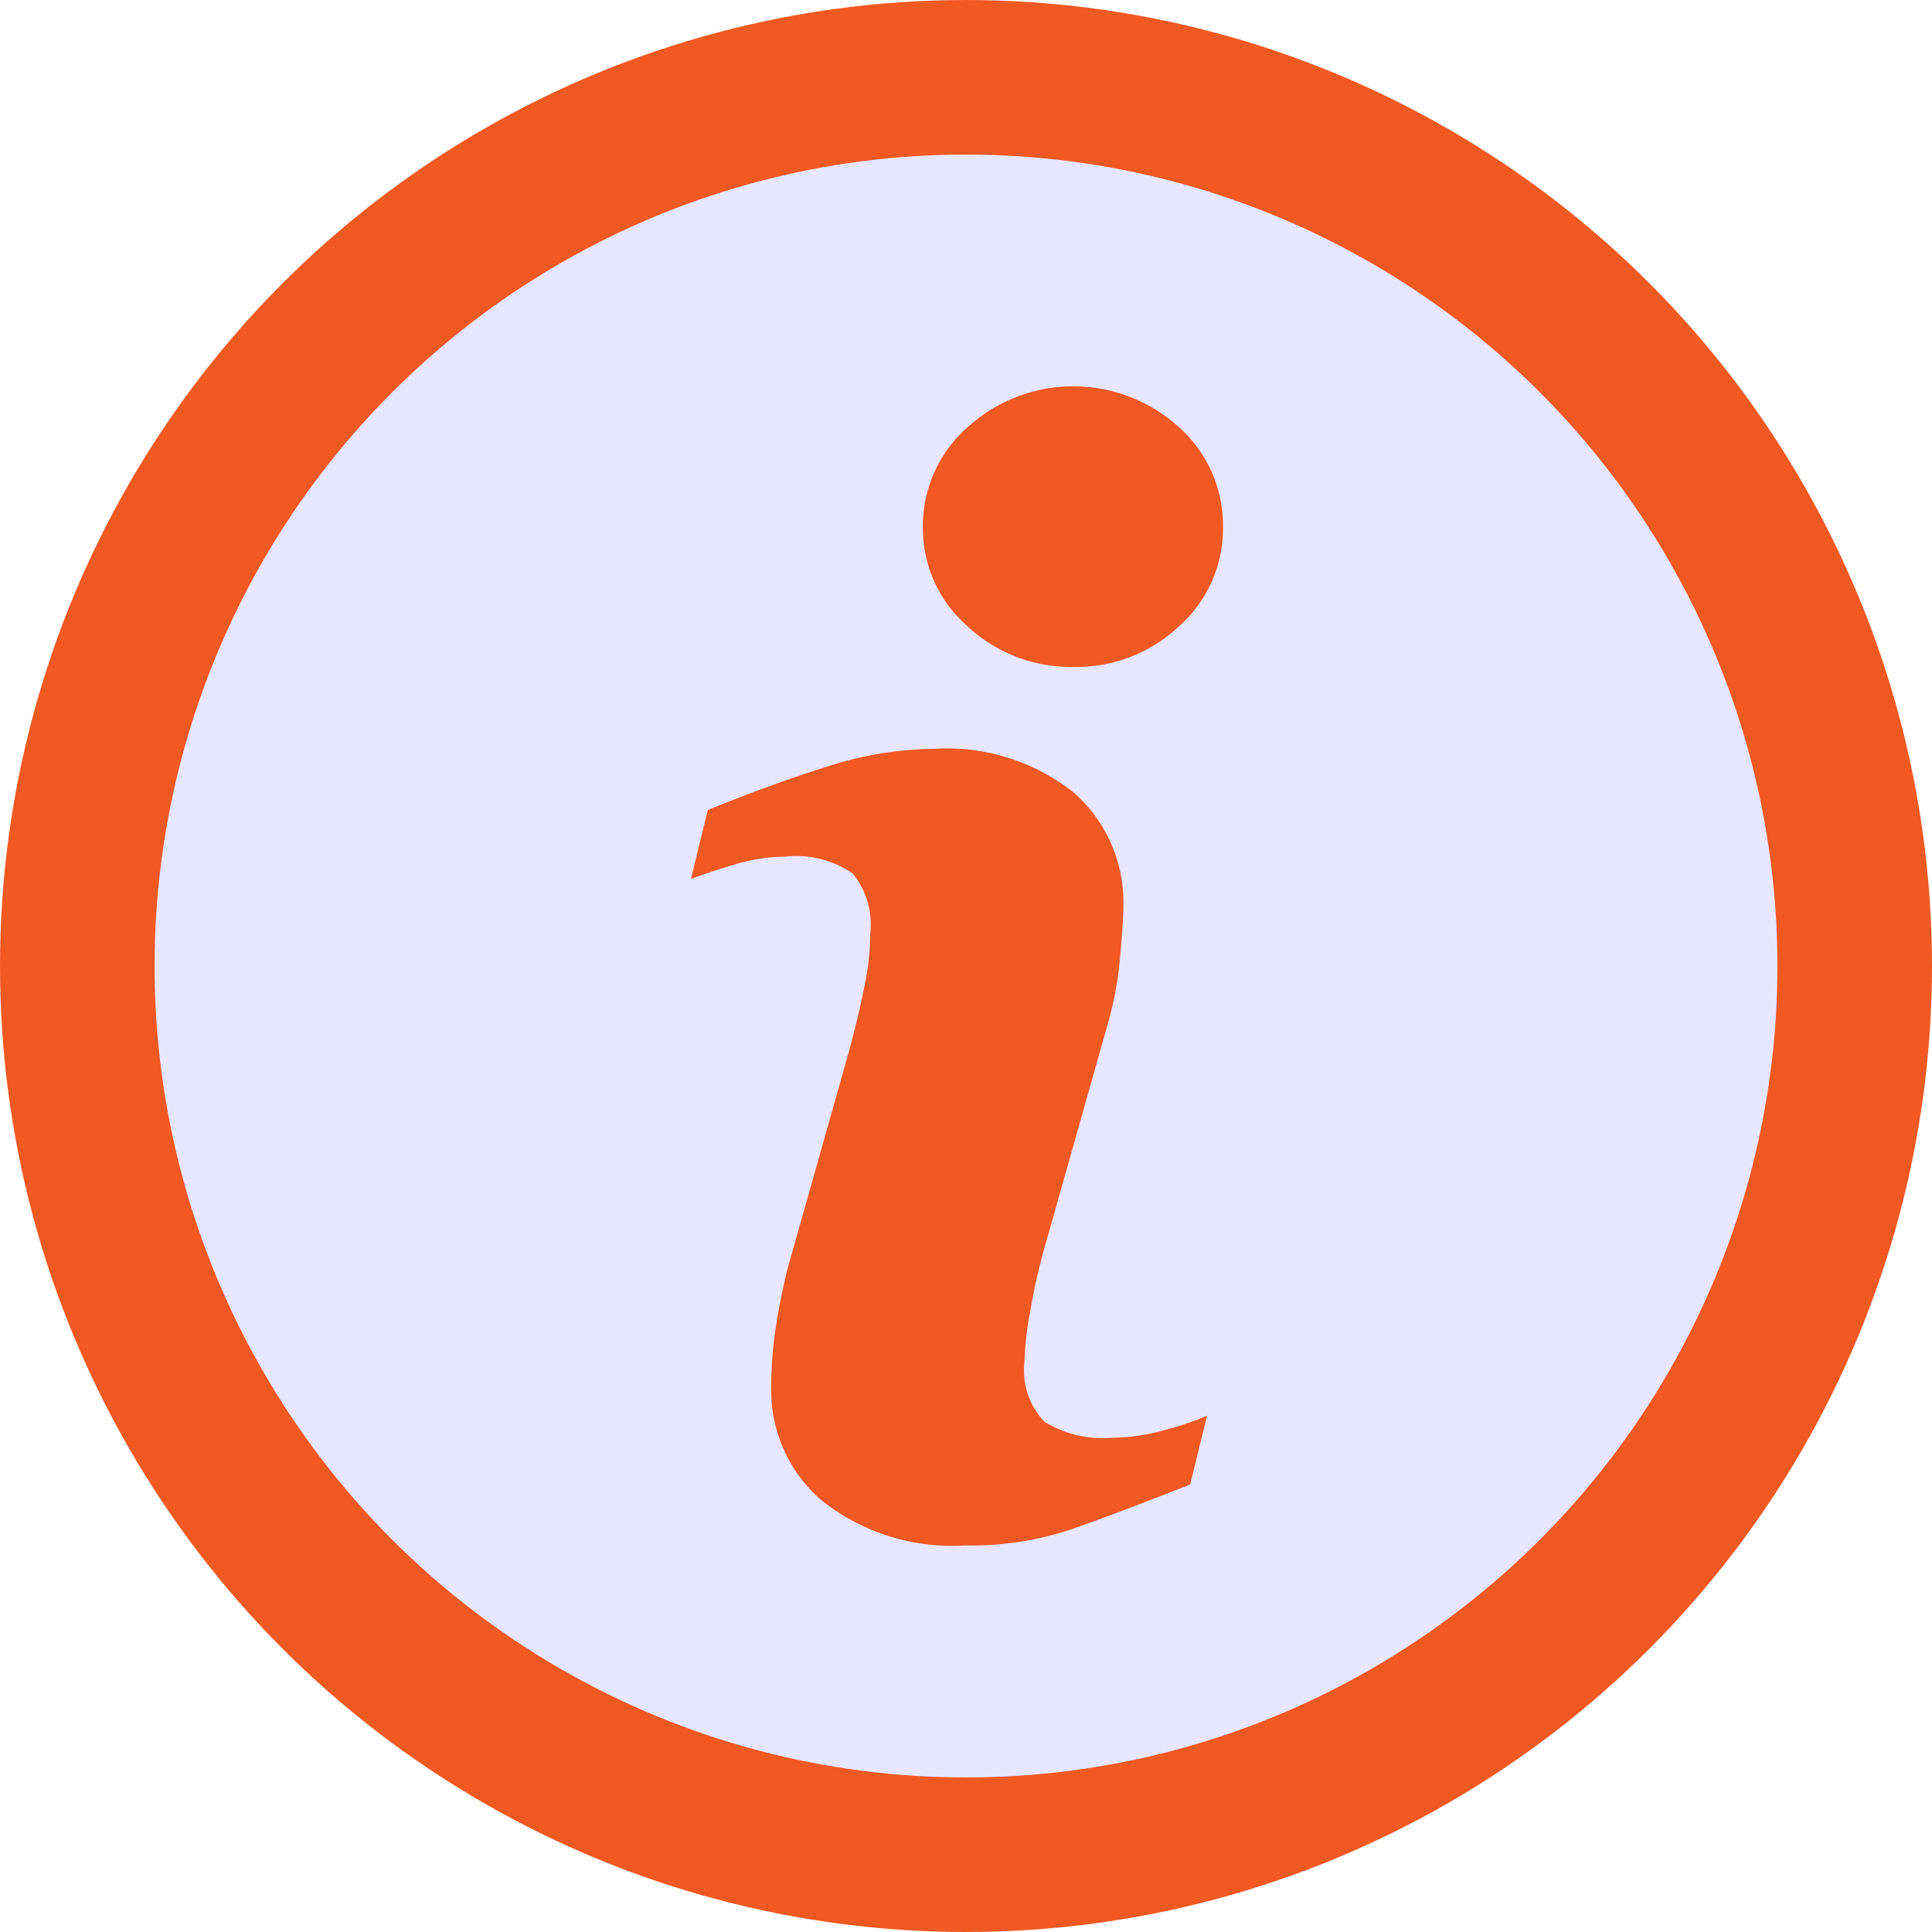 <svg xmlns="http://www.w3.org/2000/svg" width="25" height="25" viewBox="0 0 25 25">
  <g id="info2" transform="translate(1 1)">
    <circle id="Ellipse_76" data-name="Ellipse 76" cx="11.5" cy="11.5" r="11.5" fill="#E9E7FF" stroke="#F15922" stroke-width="2"/>
    <path id="Path_480" data-name="Path 480" d="M109.658,13.319l-.218.89q-.98.387-1.563.589a4.123,4.123,0,0,1-1.356.2,2.706,2.706,0,0,1-1.844-.578,1.872,1.872,0,0,1-.658-1.469,5.2,5.2,0,0,1,.049-.707q.05-.362.159-.816l.816-2.889q.109-.415.184-.787a3.418,3.418,0,0,0,.074-.677,1.047,1.047,0,0,0-.228-.772,1.29,1.29,0,0,0-.873-.218,2.287,2.287,0,0,0-.649.1c-.222.066-.412.129-.571.188l.218-.891q.8-.327,1.535-.559a4.59,4.59,0,0,1,1.388-.233,2.64,2.64,0,0,1,1.816.569,1.889,1.889,0,0,1,.638,1.479c0,.126-.014.347-.044.663a4.434,4.434,0,0,1-.164.871l-.813,2.877a7.641,7.641,0,0,0-.179.793,4.079,4.079,0,0,0-.079.672.969.969,0,0,0,.256.782,1.445,1.445,0,0,0,.889.208,2.567,2.567,0,0,0,.672-.1A3.759,3.759,0,0,0,109.658,13.319Zm.206-11.5A1.684,1.684,0,0,1,109.3,3.1a1.935,1.935,0,0,1-1.369.53,1.957,1.957,0,0,1-1.376-.53,1.68,1.68,0,0,1-.574-1.281,1.7,1.7,0,0,1,.574-1.286,2.031,2.031,0,0,1,2.745,0A1.7,1.7,0,0,1,109.864,1.819Z" transform="translate(-95.039 4)" fill="#F15922"/>
  </g>
</svg>
